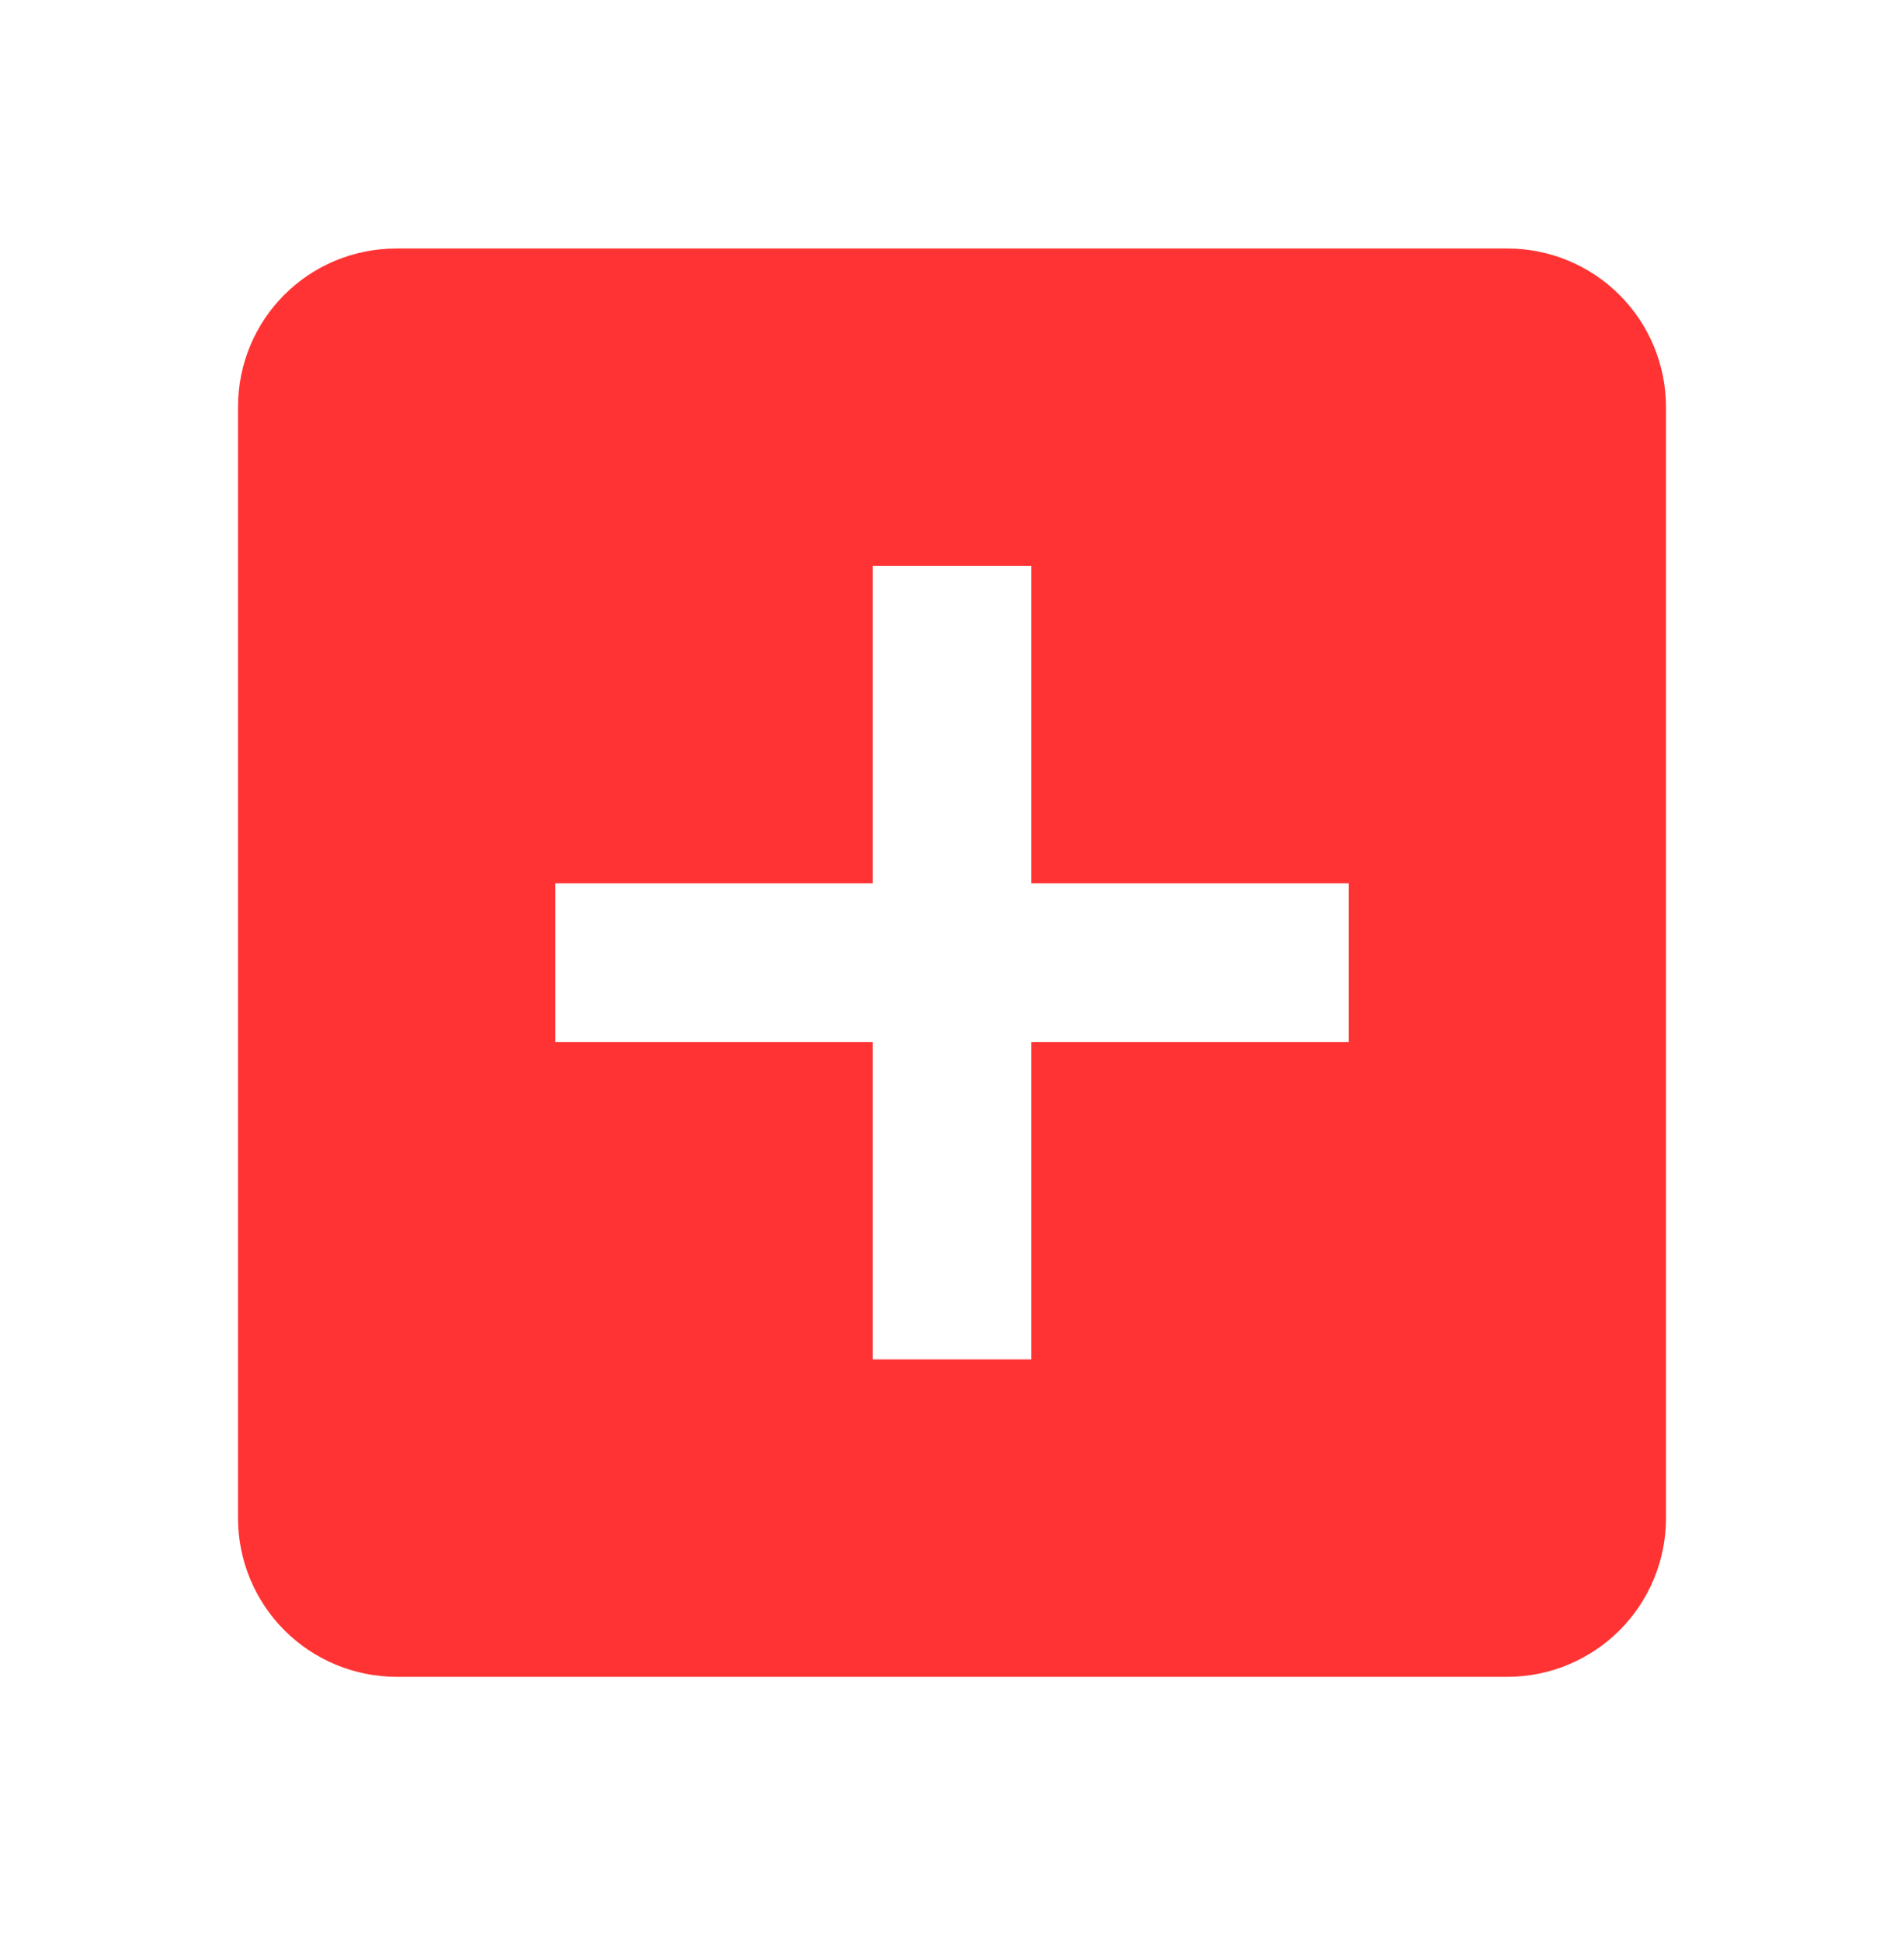 <svg width="52" height="53" viewBox="0 0 52 53" fill="none" xmlns="http://www.w3.org/2000/svg">
<path d="M36.833 28.452H28.167V37.118H23.833V28.452H15.167V24.118H23.833V15.452H28.167V24.118H36.833M41.167 6.785H10.833C8.428 6.785 6.5 8.713 6.5 11.118V41.452C6.5 42.601 6.957 43.703 7.769 44.516C8.582 45.328 9.684 45.785 10.833 45.785H41.167C42.316 45.785 43.418 45.328 44.231 44.516C45.044 43.703 45.5 42.601 45.5 41.452V11.118C45.5 9.969 45.044 8.867 44.231 8.054C43.418 7.241 42.316 6.785 41.167 6.785Z" fill="#FF3333"/>
</svg>
